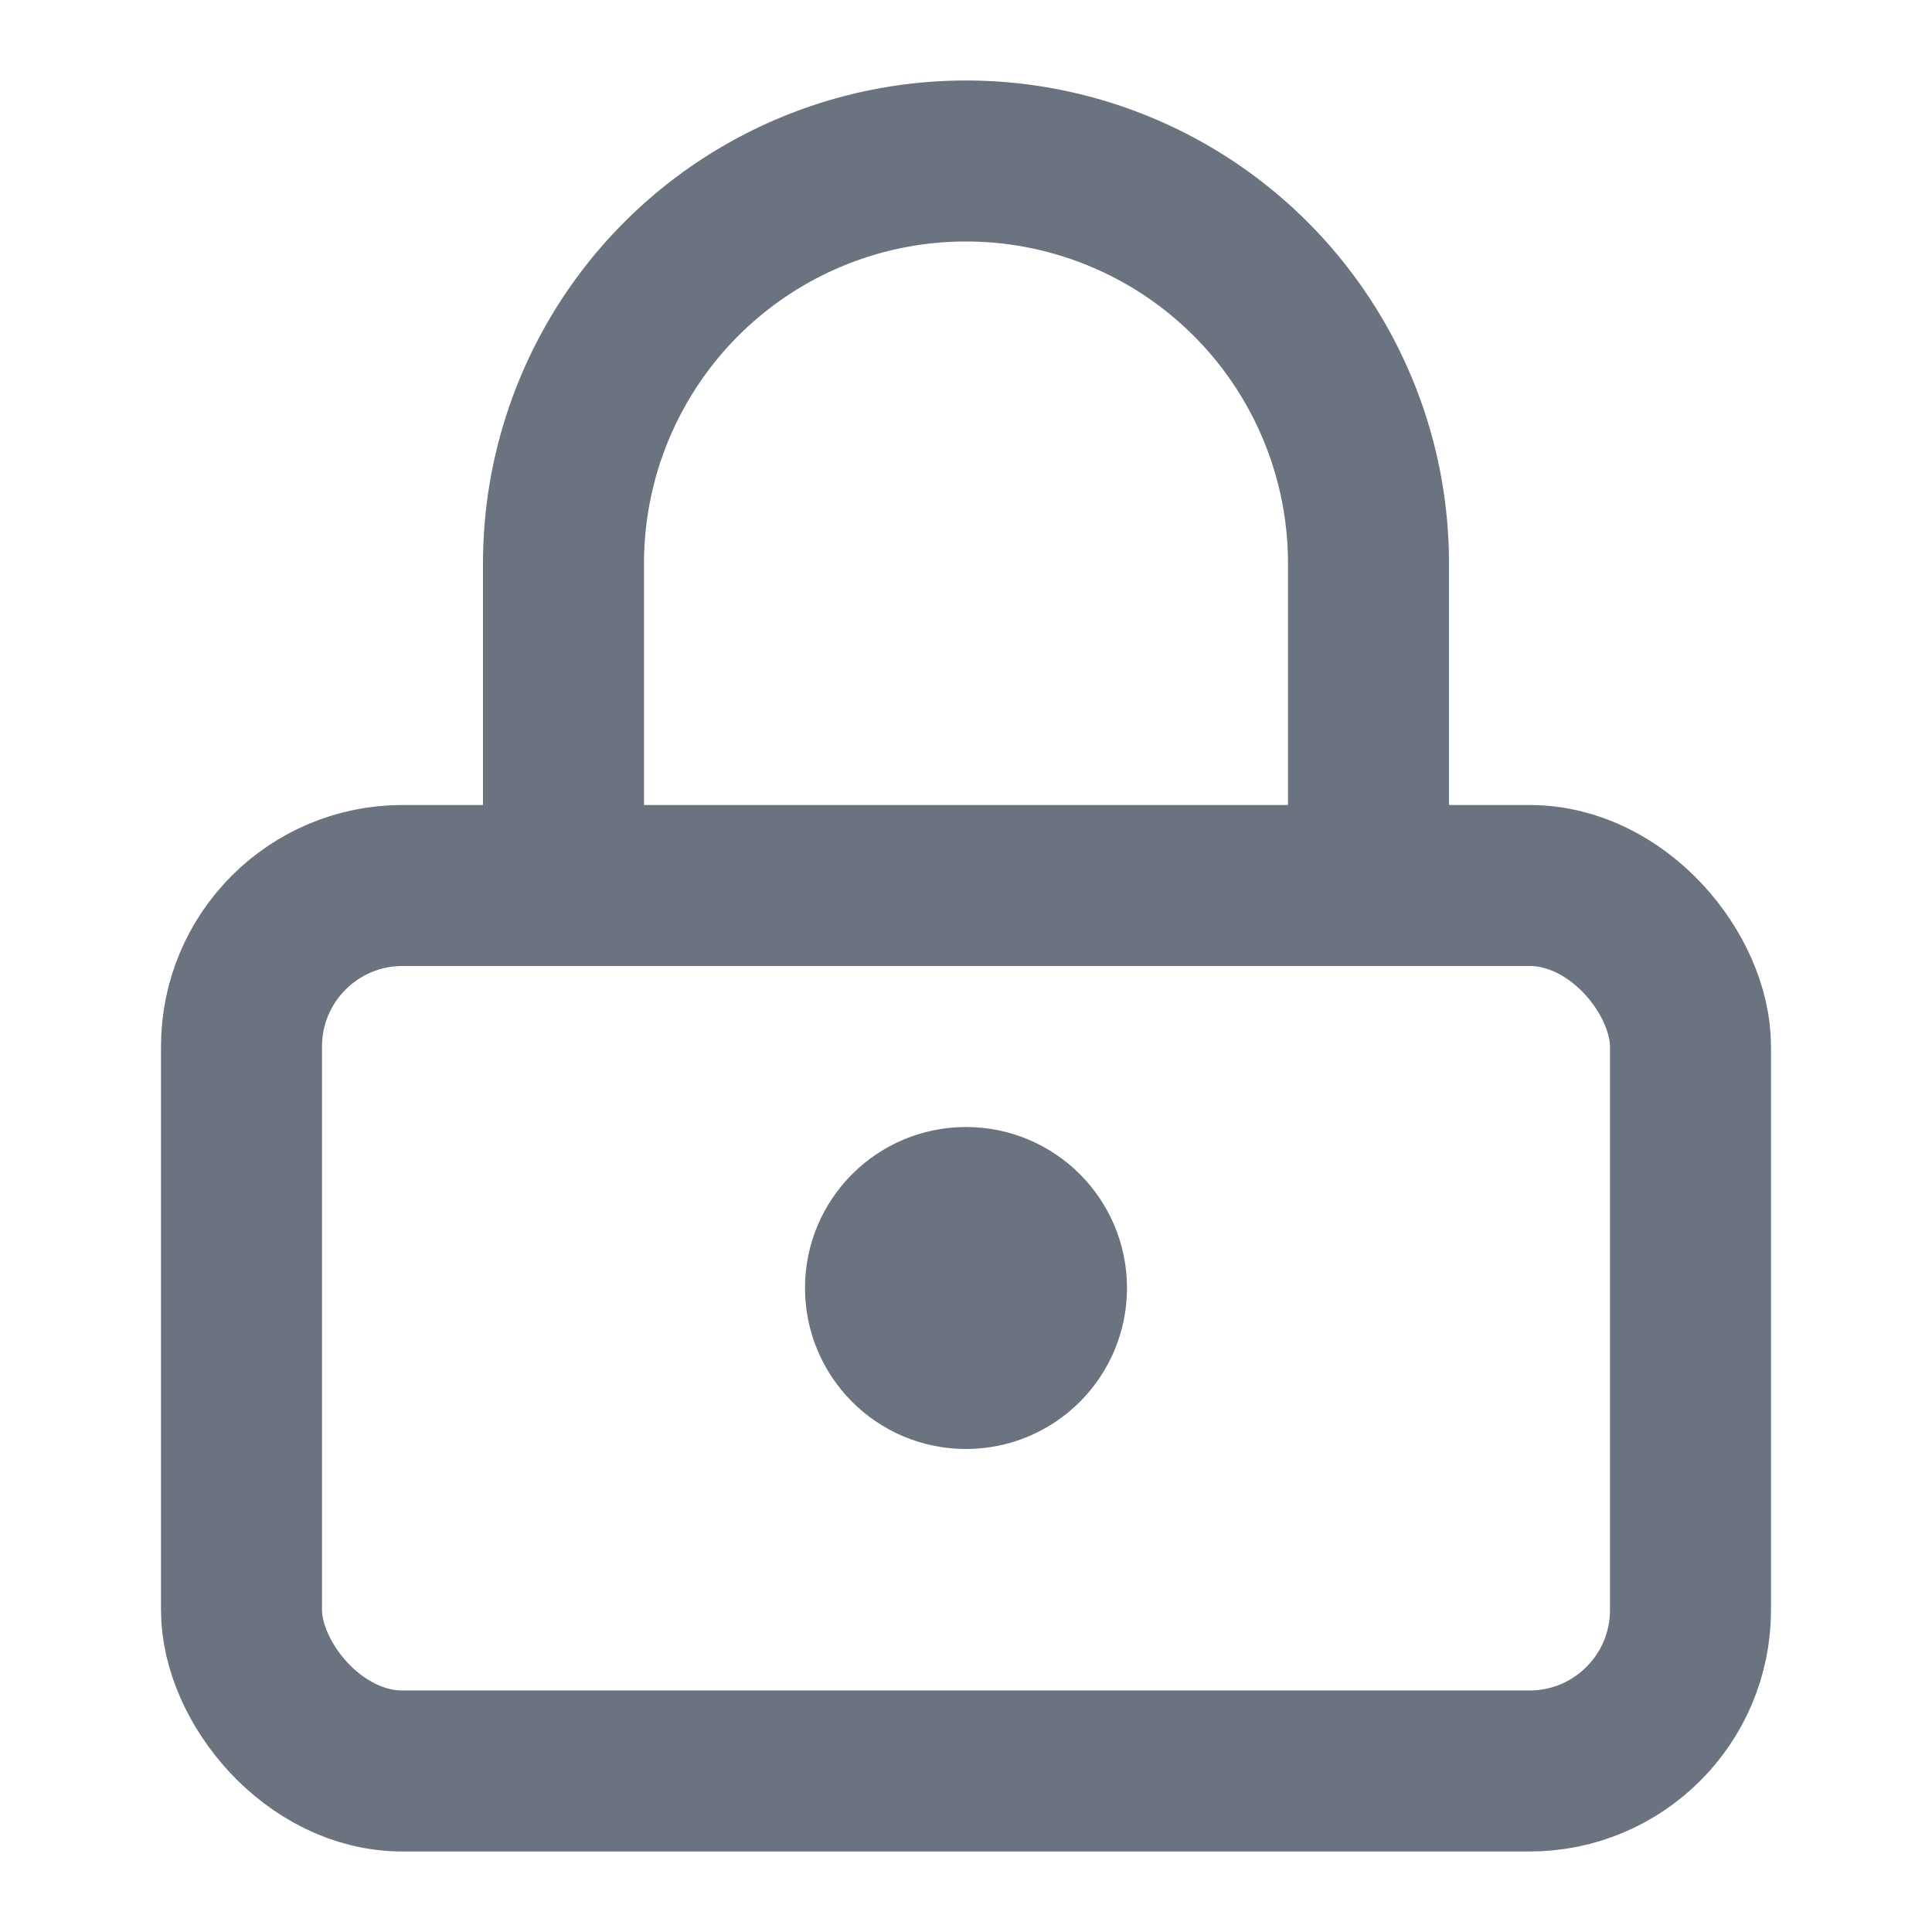 <svg xmlns="http://www.w3.org/2000/svg" width="18" height="18" viewBox="0 0 24 24" fill="none" stroke="#6b7280" stroke-width="2" stroke-linecap="round" stroke-linejoin="round">
  <rect x="3" y="11" width="18" height="11" rx="2" ry="2"></rect>
  <path d="M7 11V7a5 5 0 0 1 10 0v4"></path>
  <circle cx="12" cy="16" r="1"></circle>
</svg> 